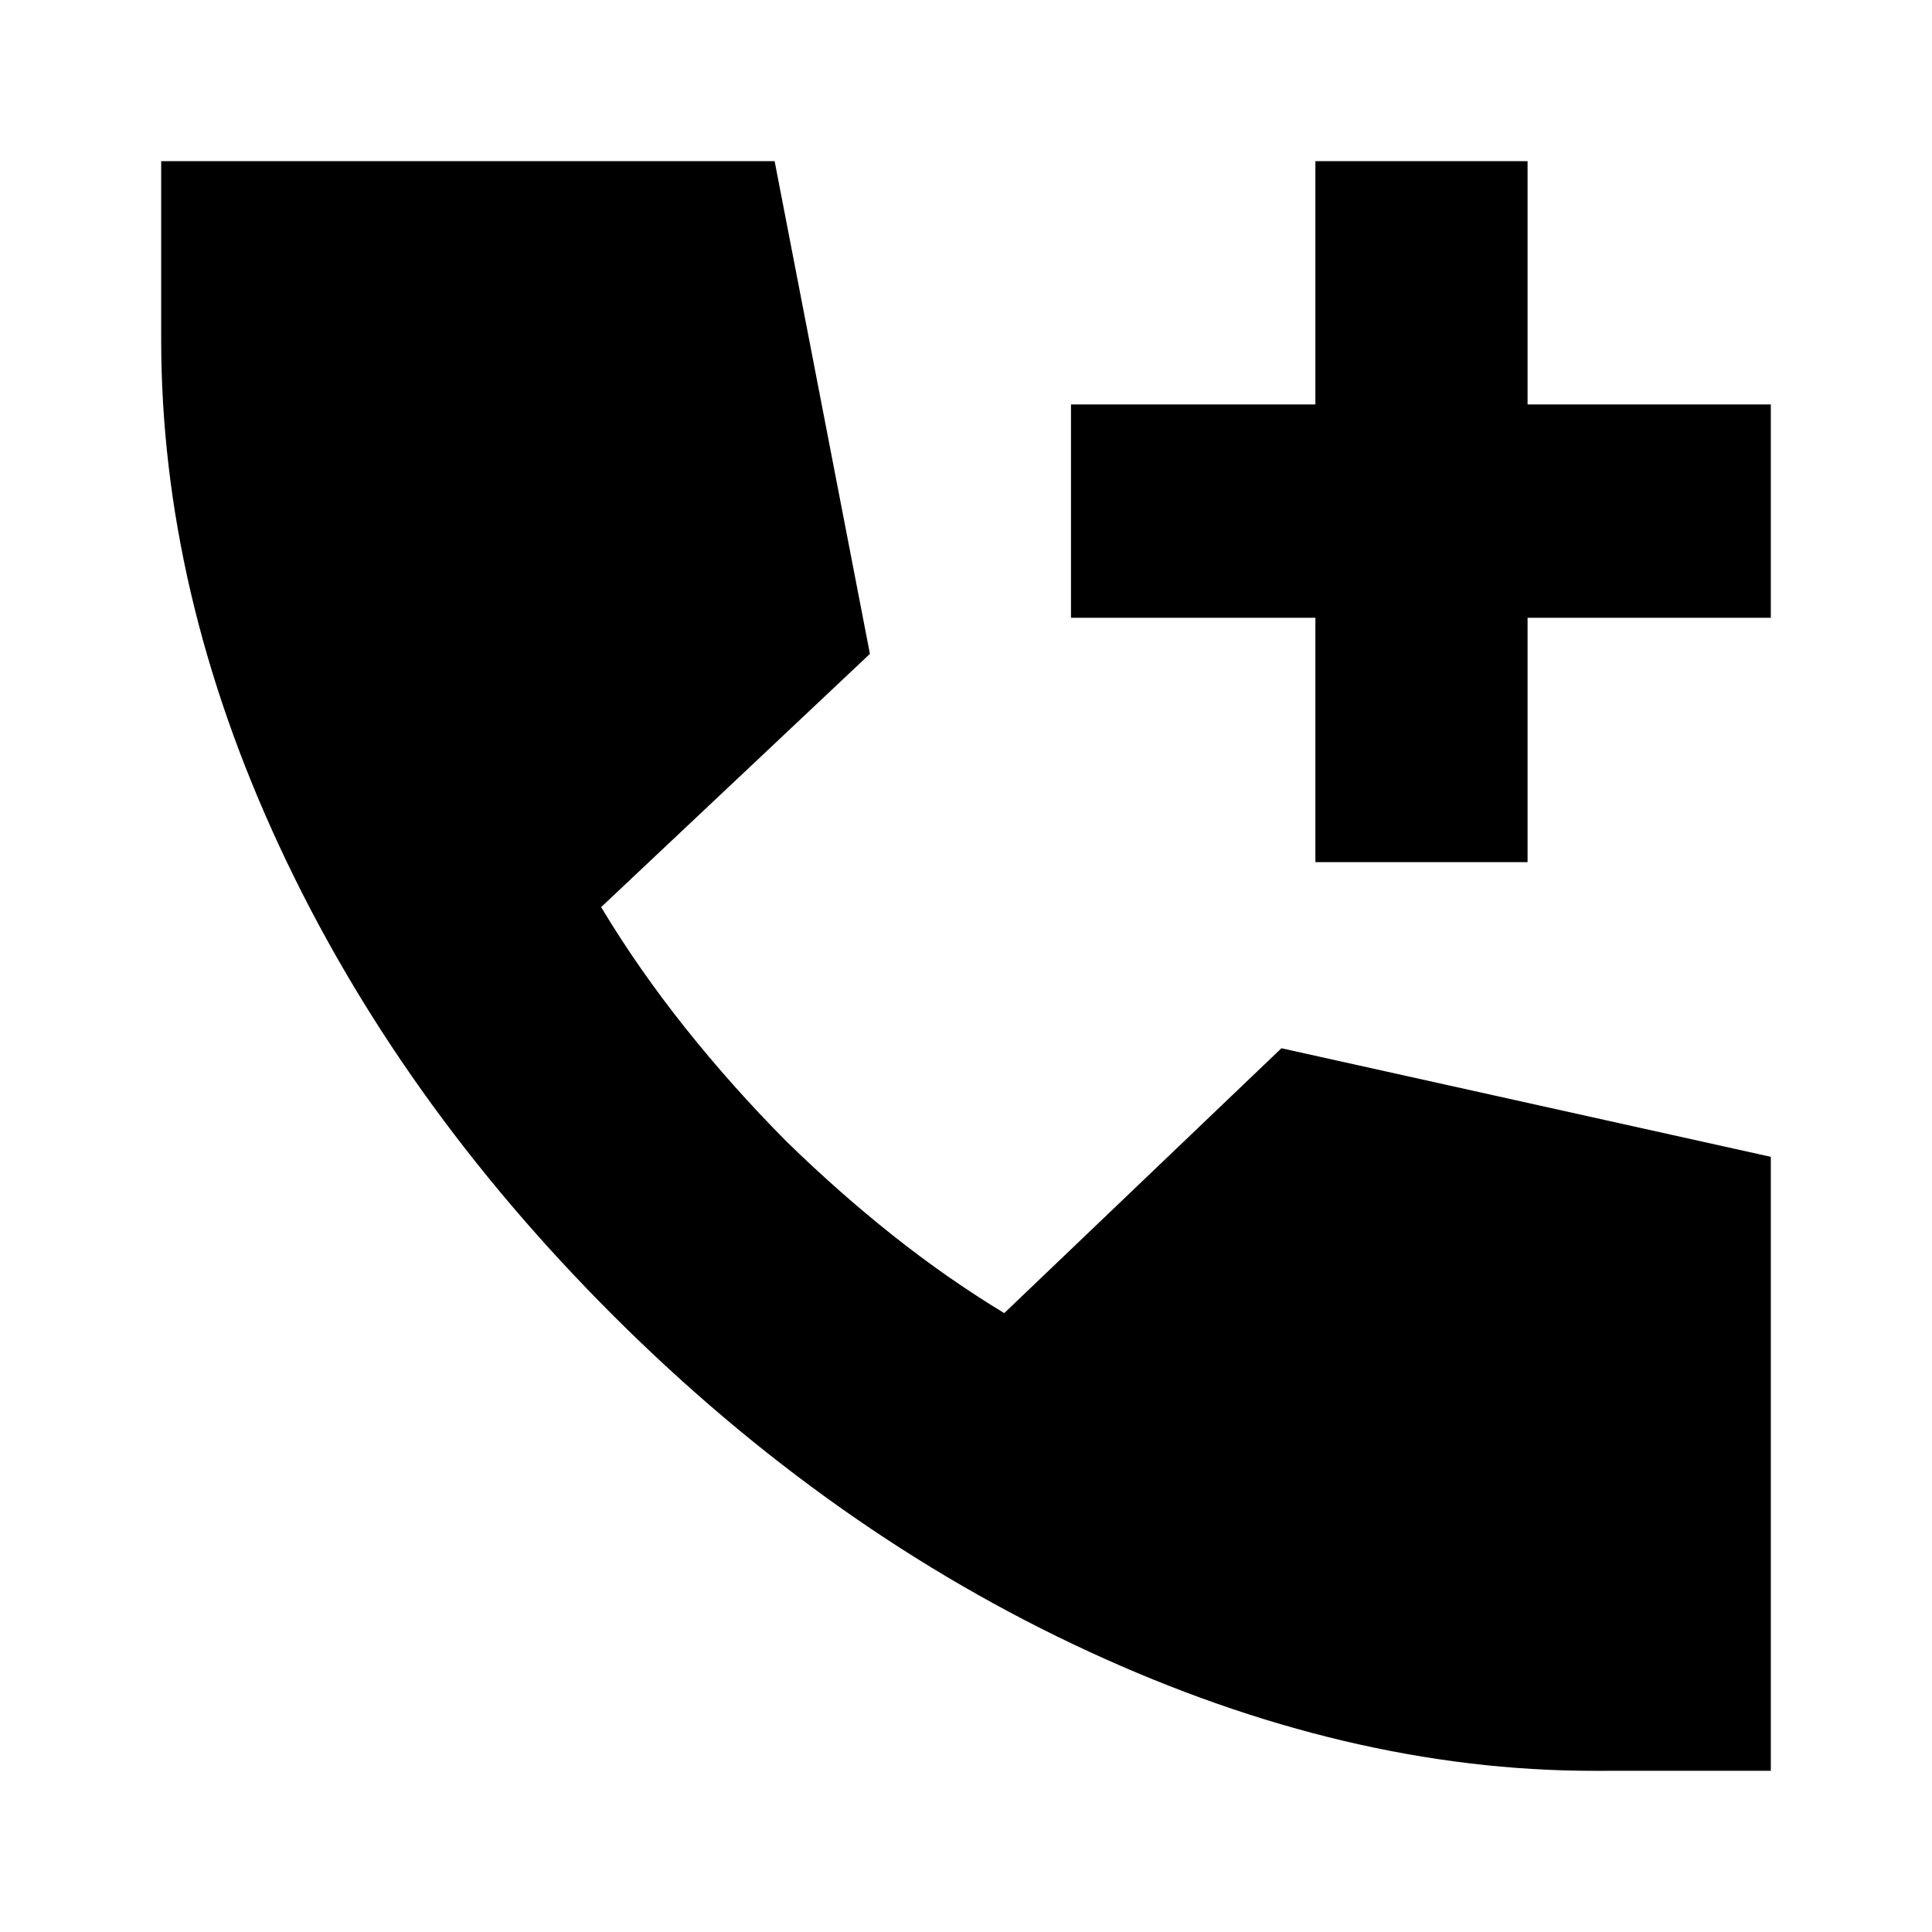 <svg xmlns="http://www.w3.org/2000/svg" height="24" viewBox="0 -960 960 960" width="24"><path d="M653.61-531.61v-121.43H532.17v-106h121.44v-120.87h105.43v120.87h120.87v106H759.04v121.43H653.61ZM792-80.09q-122.7 0-251.02-59.28-128.33-59.28-235.89-166.56Q197.52-413.22 138.8-539.56 80.09-665.91 80.09-791.43v-88.48h304.82l47.35 244.82L298.7-509.26q18.3 30.48 41.69 59.87 23.39 29.39 50.57 56.74 25.84 25.21 52.77 46.58 26.92 21.37 55.27 38.55l137.74-131.61 243.17 53.95v305.09H792Z"/></svg>